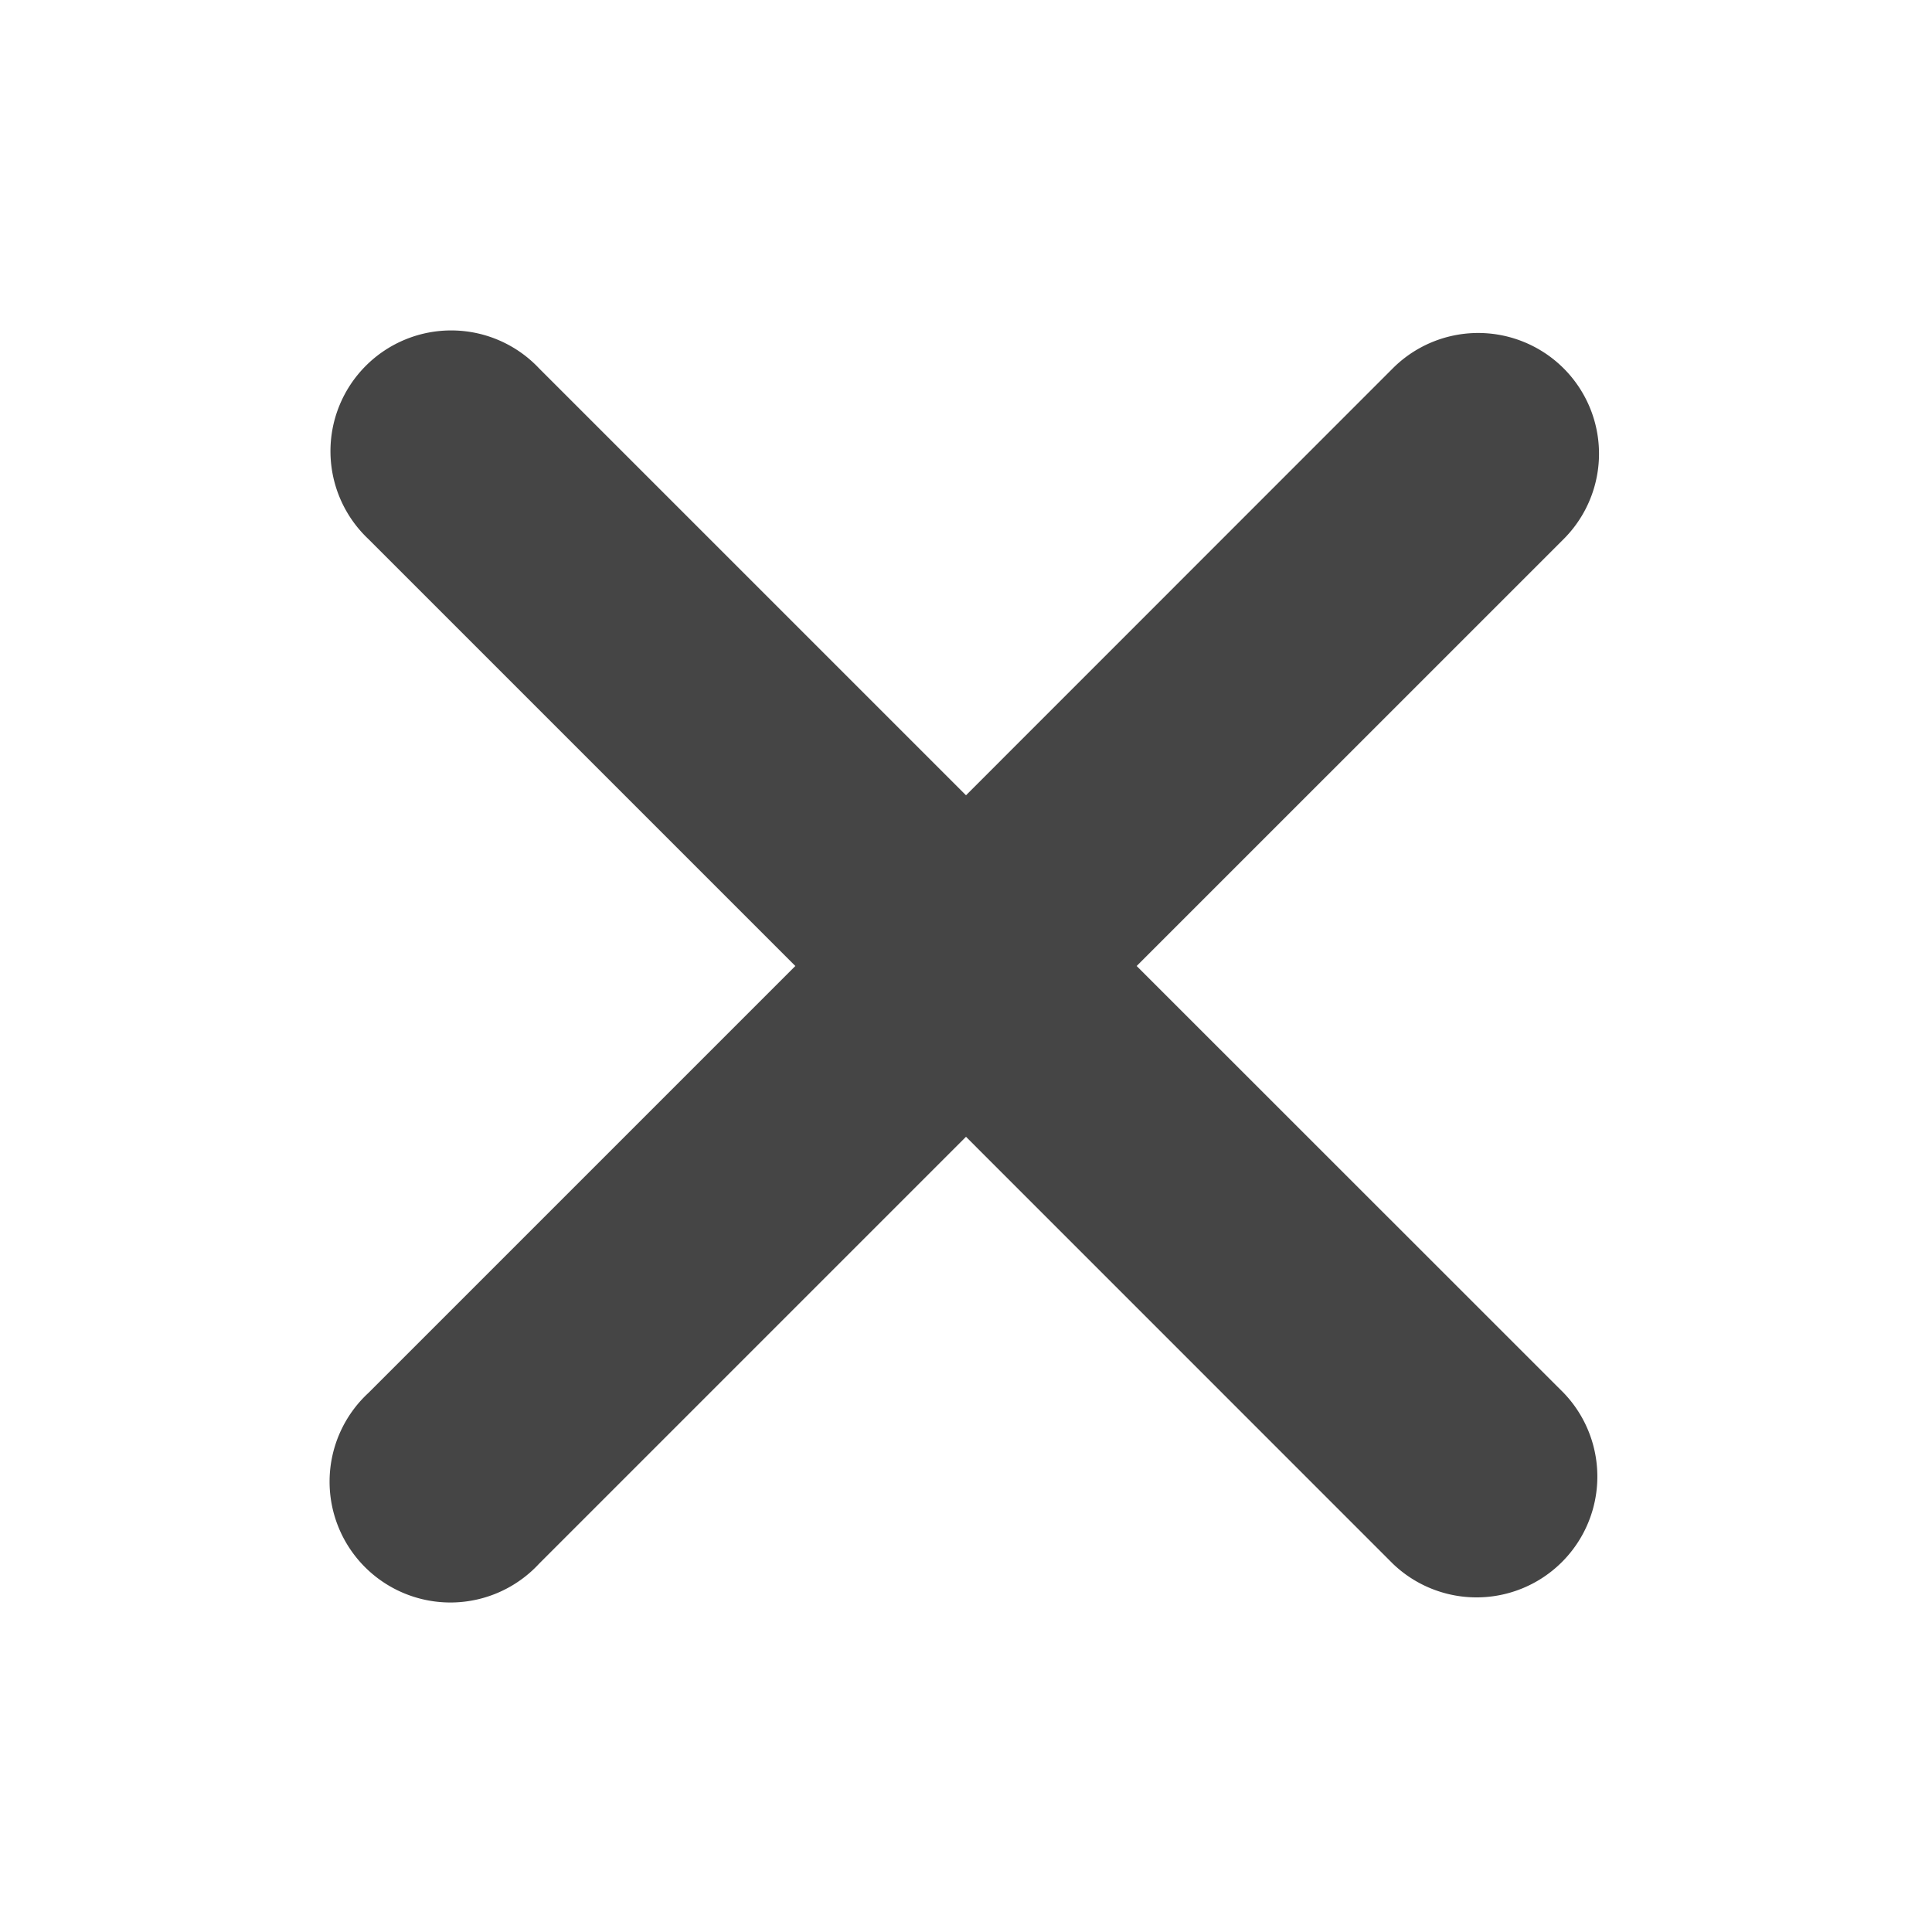 <svg xmlns="http://www.w3.org/2000/svg" width="30" height="30" fill="none"><g clip-path="url(#a)"><path fill="#454545" fill-rule="evenodd" d="m15 17.652 6.629 6.63a1.876 1.876 0 0 0 2.652-2.653L17.65 15l6.63-6.629a1.874 1.874 0 0 0-.61-3.058 1.875 1.875 0 0 0-2.043.407L15 12.349 8.371 5.72A1.875 1.875 0 1 0 5.72 8.37L12.35 15l-6.63 6.63a1.876 1.876 0 1 0 2.652 2.65L15 17.652Z" clip-rule="evenodd"/></g><defs><clipPath id="a"><path fill="#fff" d="M0 0h30v30H0z"/></clipPath></defs></svg>